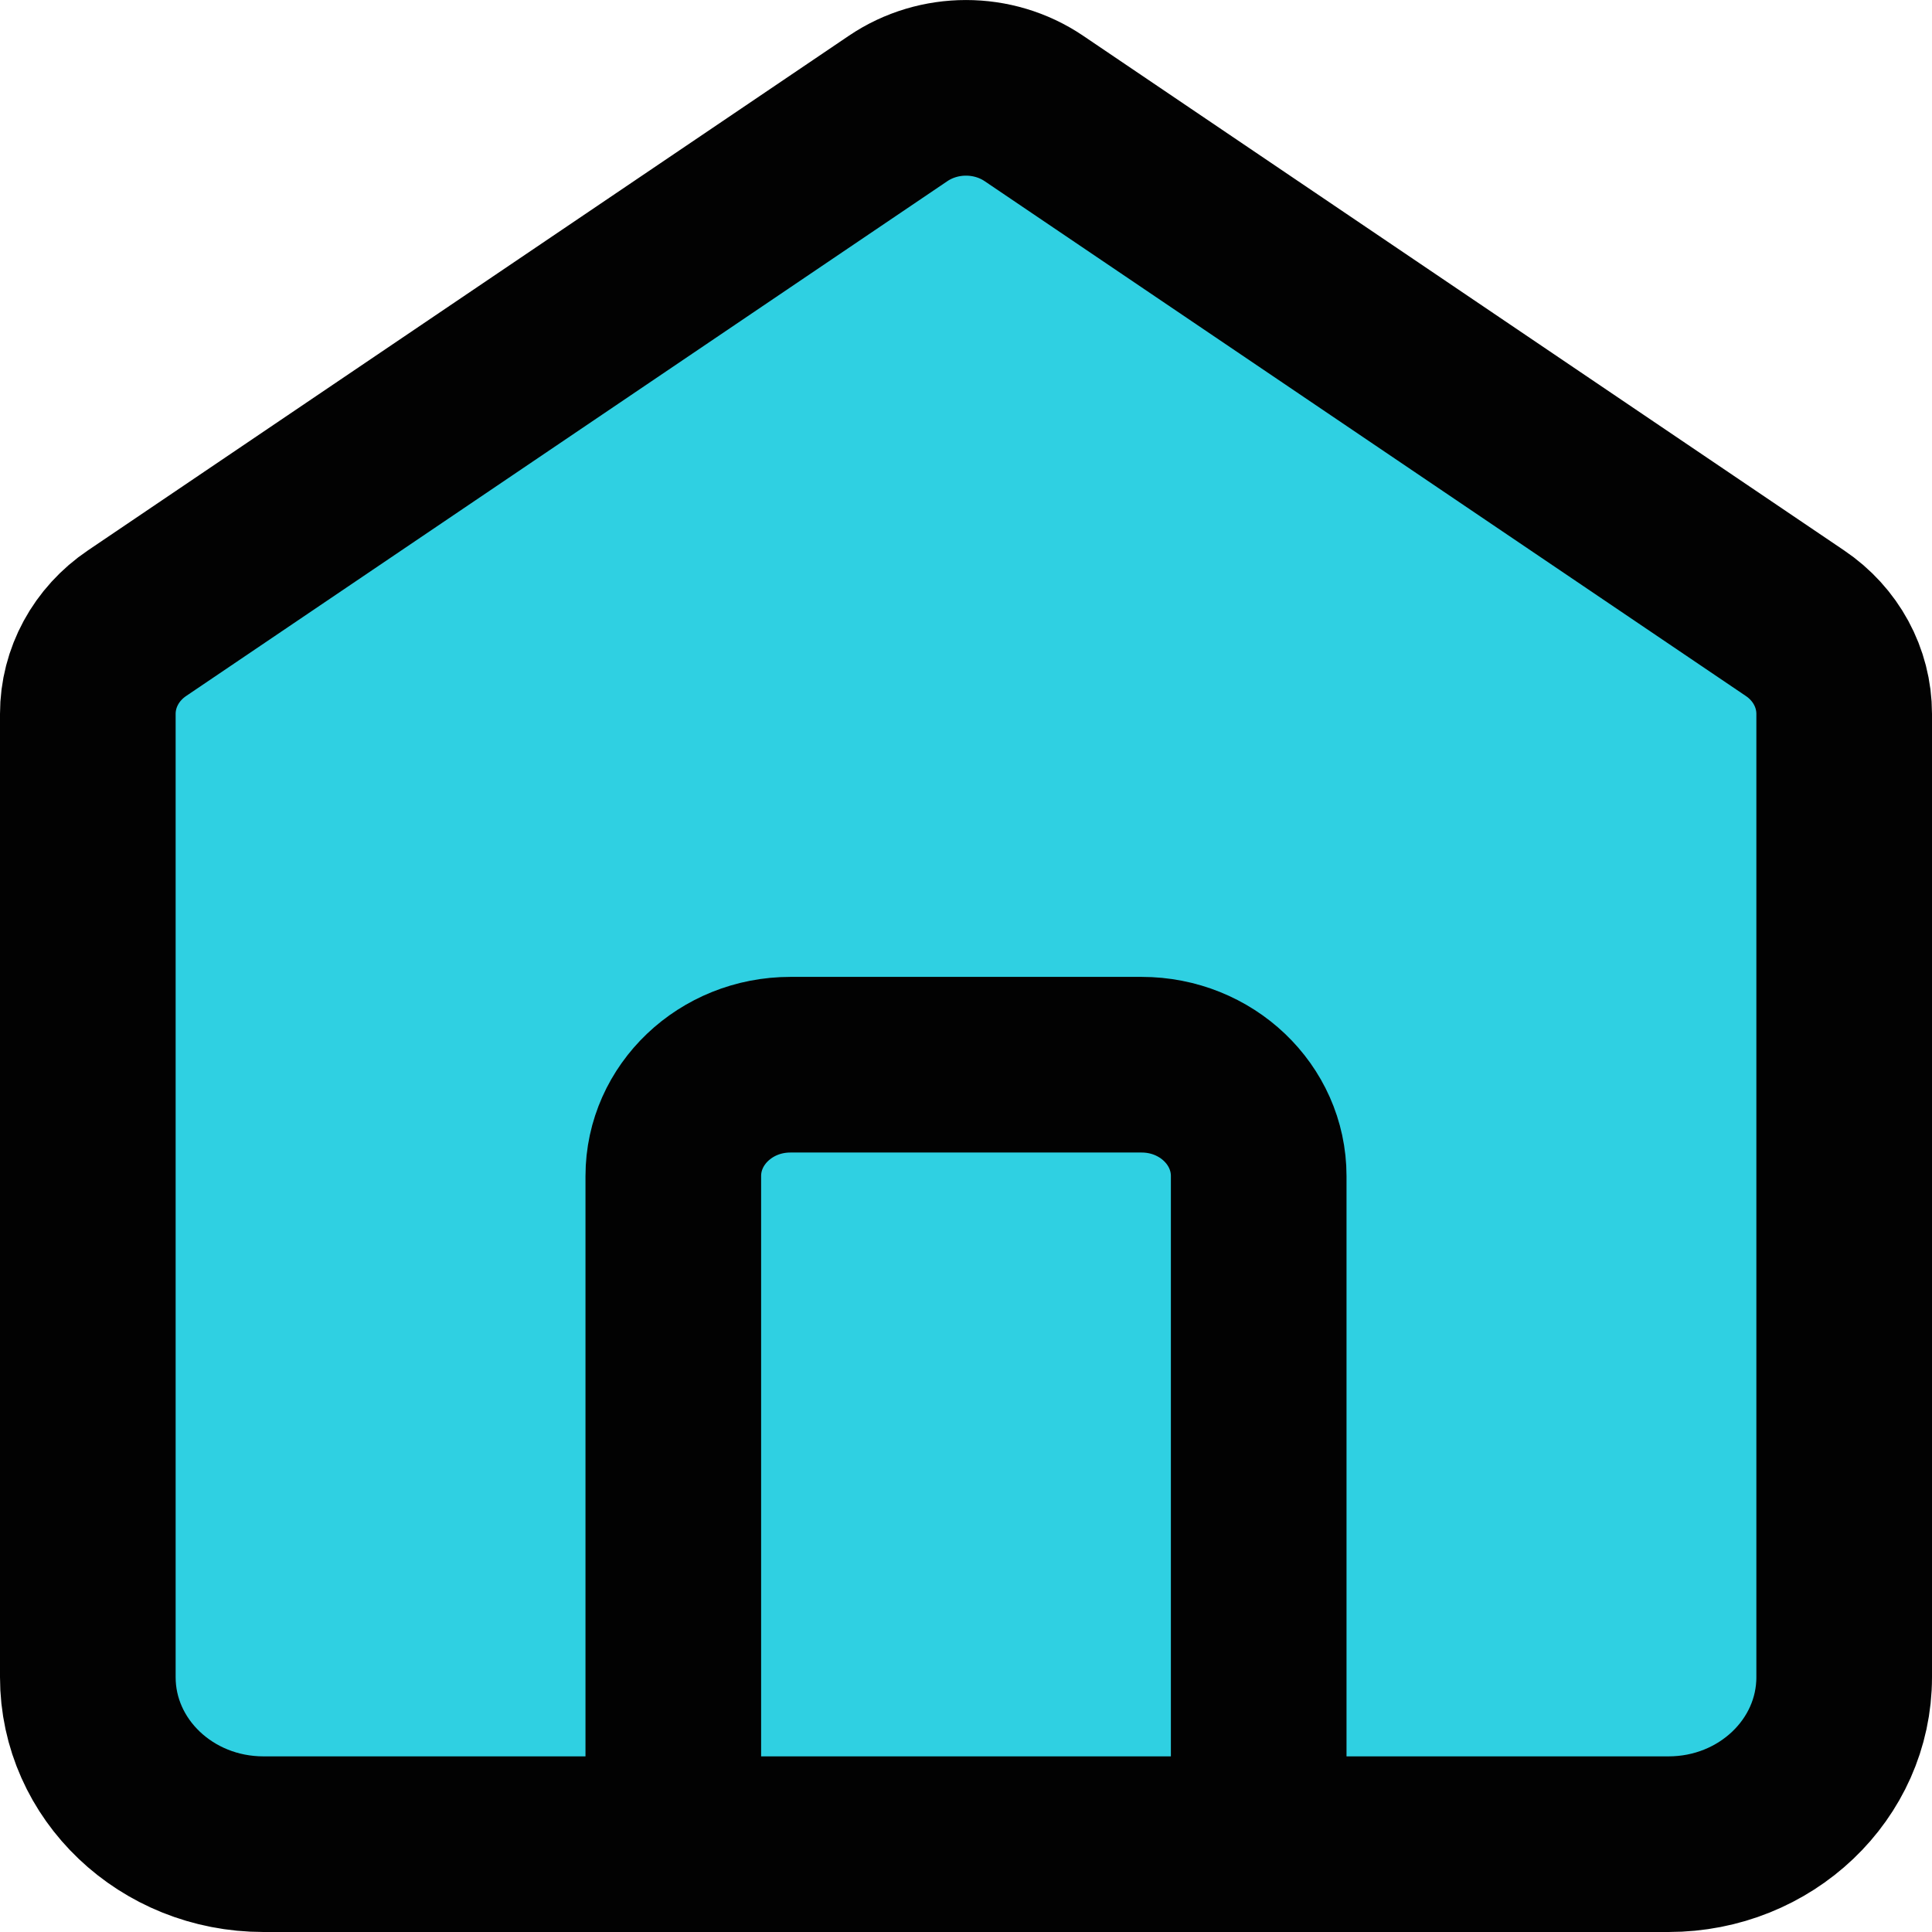 <svg width="22" height="22" viewBox="0 0 22 22" fill="none" xmlns="http://www.w3.org/2000/svg">
<path d="M1 8.129C1 7.718 1.209 7.333 1.561 7.096L10.227 1.235C10.69 0.922 11.31 0.922 11.773 1.235L20.439 7.096C20.791 7.333 21 7.718 21 8.129V19.098C21 20.148 20.105 21 19 21H3C1.895 21 1 20.148 1 19.098V8.129Z" fill="#2FD0E2"/>
<path d="M7.667 21V13.392C7.667 12.692 8.264 12.124 9 12.124H13C13.736 12.124 14.333 12.692 14.333 13.392V21M10.227 1.235L1.561 7.096C1.209 7.333 1 7.718 1 8.129V19.098C1 20.148 1.895 21 3 21H19C20.105 21 21 20.148 21 19.098V8.129C21 7.718 20.791 7.333 20.439 7.096L11.773 1.235C11.31 0.922 10.69 0.922 10.227 1.235Z" stroke="#020202" stroke-width="2" stroke-linecap="round"/>
</svg>
